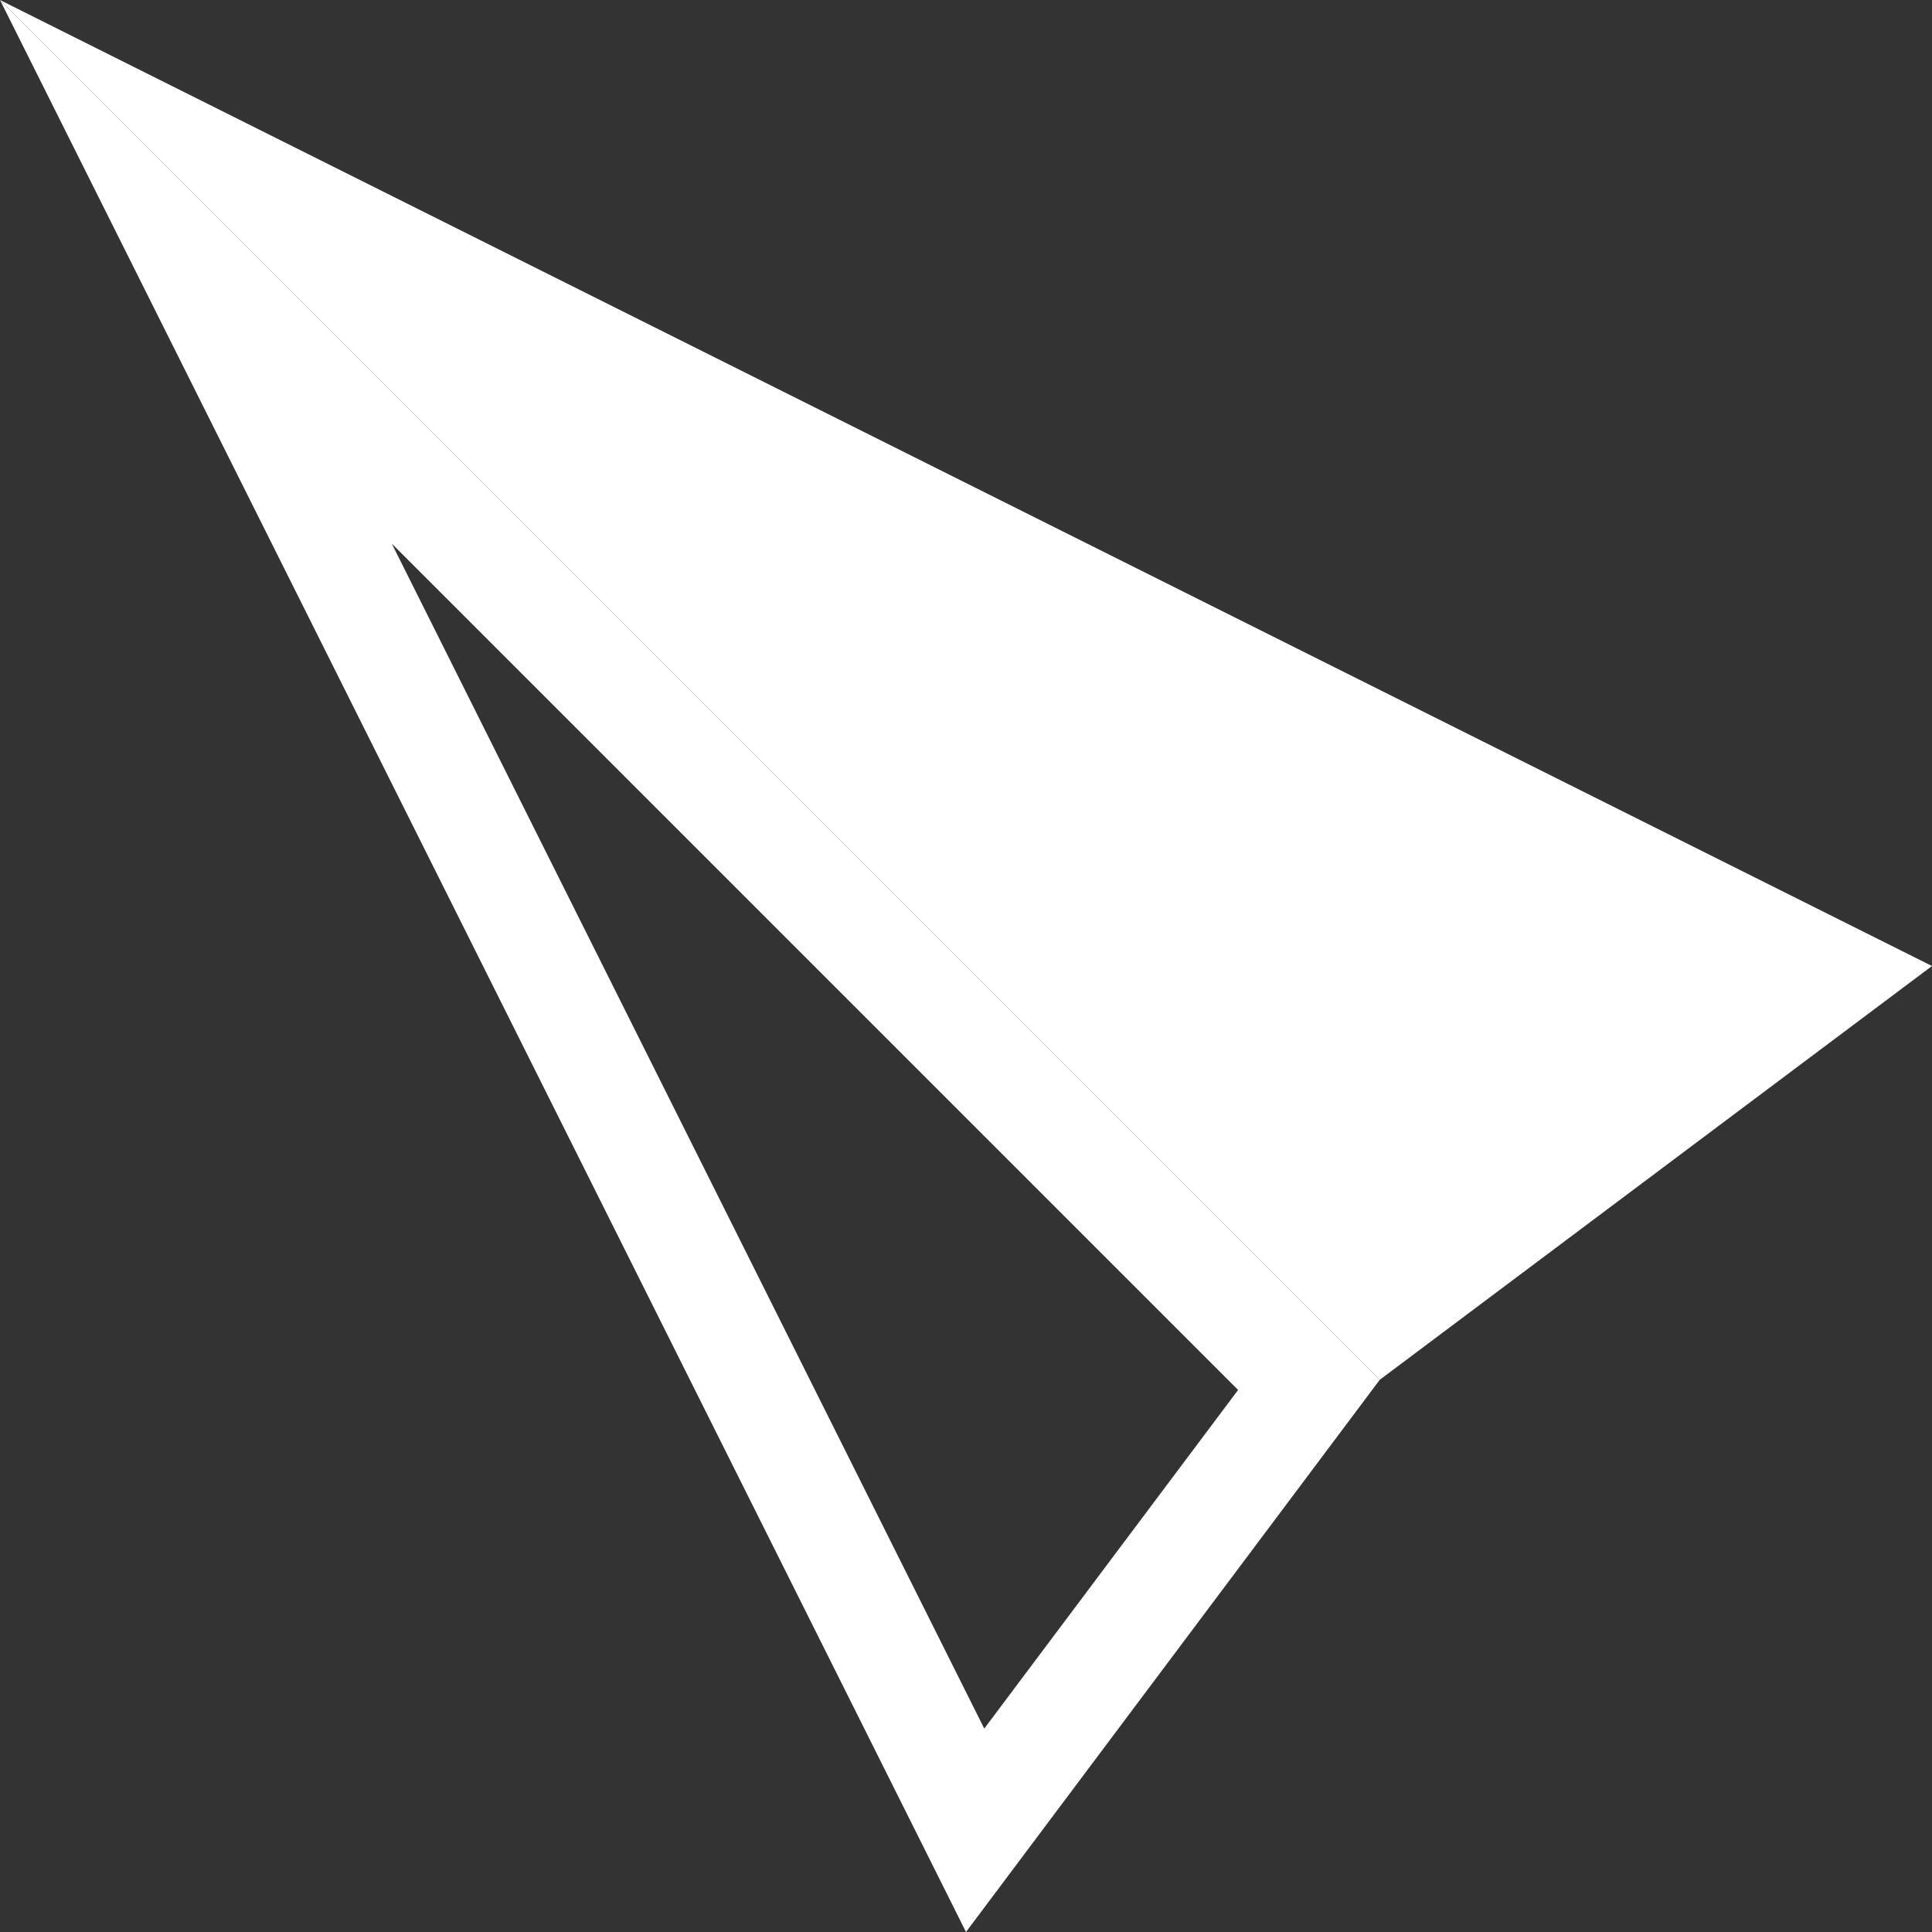 <?xml version="1.0" encoding="UTF-8"?>
<svg id="Layer_2" data-name="Layer 2" xmlns="http://www.w3.org/2000/svg" viewBox="0 0 36 36">
  <rect x="0" y="0" width="36" height="36" fill="#333333" stroke="none"/>
  <defs>
    <style>
      .cls-1 {
        fill: #fff;
        stroke-width: 0px;
      }
    </style>
  </defs>
  <g id="Layer_1-2" data-name="Layer 1">
    <g>
      <path class="cls-1" d="m7.3,10.13l15.77,15.77-4.73,6.31L7.3,10.13M0,0l18,36,7.71-10.29L0,0H0Z"/>
      <g>
        <polygon class="cls-1" points="5.06 3.65 34.11 18.17 25.81 24.39 5.06 3.65"/>
        <path class="cls-1" d="m10.13,7.3l22.08,11.04-6.31,4.73L10.13,7.3M0,0l25.71,25.71,10.29-7.71L0,0h0Z"/>
      </g>
    </g>
  </g>
</svg>